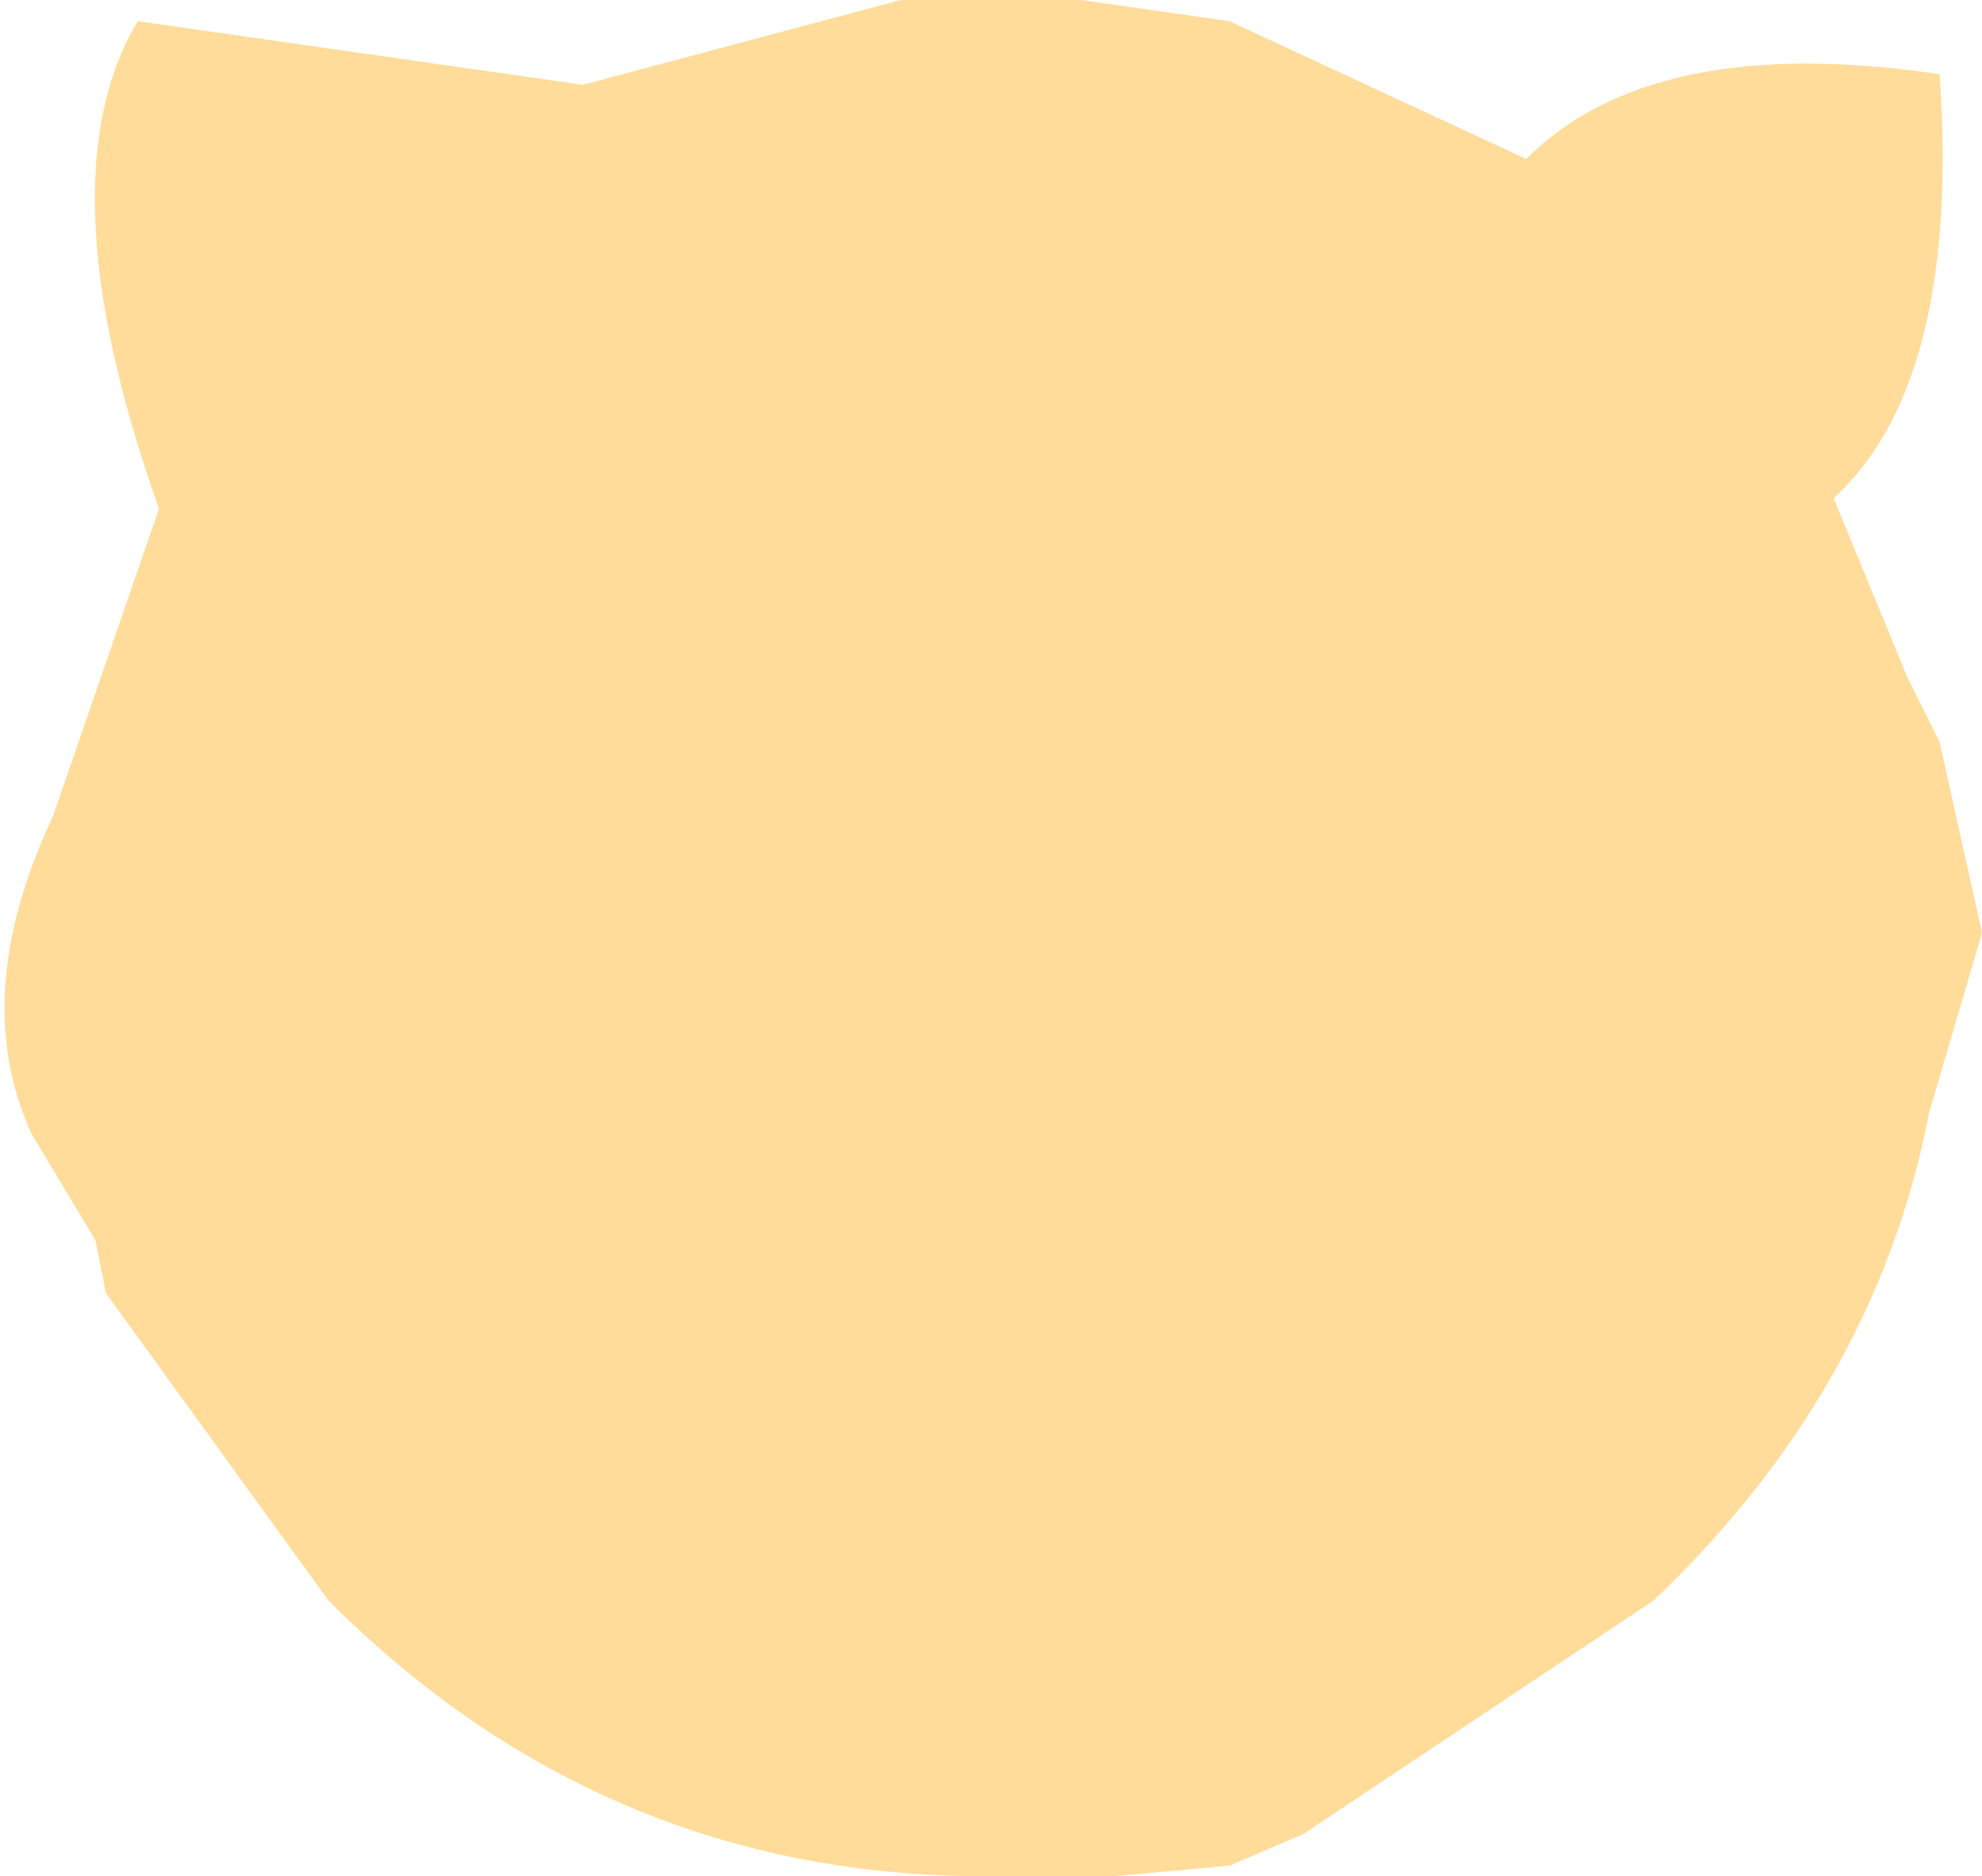 <?xml version="1.0" encoding="UTF-8" standalone="no"?>
<svg xmlns:xlink="http://www.w3.org/1999/xlink" height="8.85px" width="9.35px" xmlns="http://www.w3.org/2000/svg">
  <g transform="matrix(1.0, 0.0, 0.0, 1.0, 4.65, 4.45)">
    <path d="M4.7 -0.05 L4.45 0.8 Q4.2 2.1 3.15 3.1 L1.5 4.2 1.15 4.35 0.6 4.4 0.0 4.4 Q-1.8 4.4 -3.1 3.1 L-4.15 1.65 -4.2 1.4 -4.5 0.9 Q-4.8 0.25 -4.4 -0.6 L-3.9 -2.05 Q-4.45 -3.6 -4.0 -4.35 L-1.9 -4.05 -0.4 -4.45 0.0 -4.45 0.45 -4.45 1.15 -4.35 2.55 -3.7 Q3.15 -4.3 4.5 -4.1 4.6 -2.65 4.0 -2.1 L4.35 -1.25 4.5 -0.95 4.7 -0.05" fill="#ffdc9a" fill-rule="evenodd" stroke="none"/>
  </g>
</svg>
